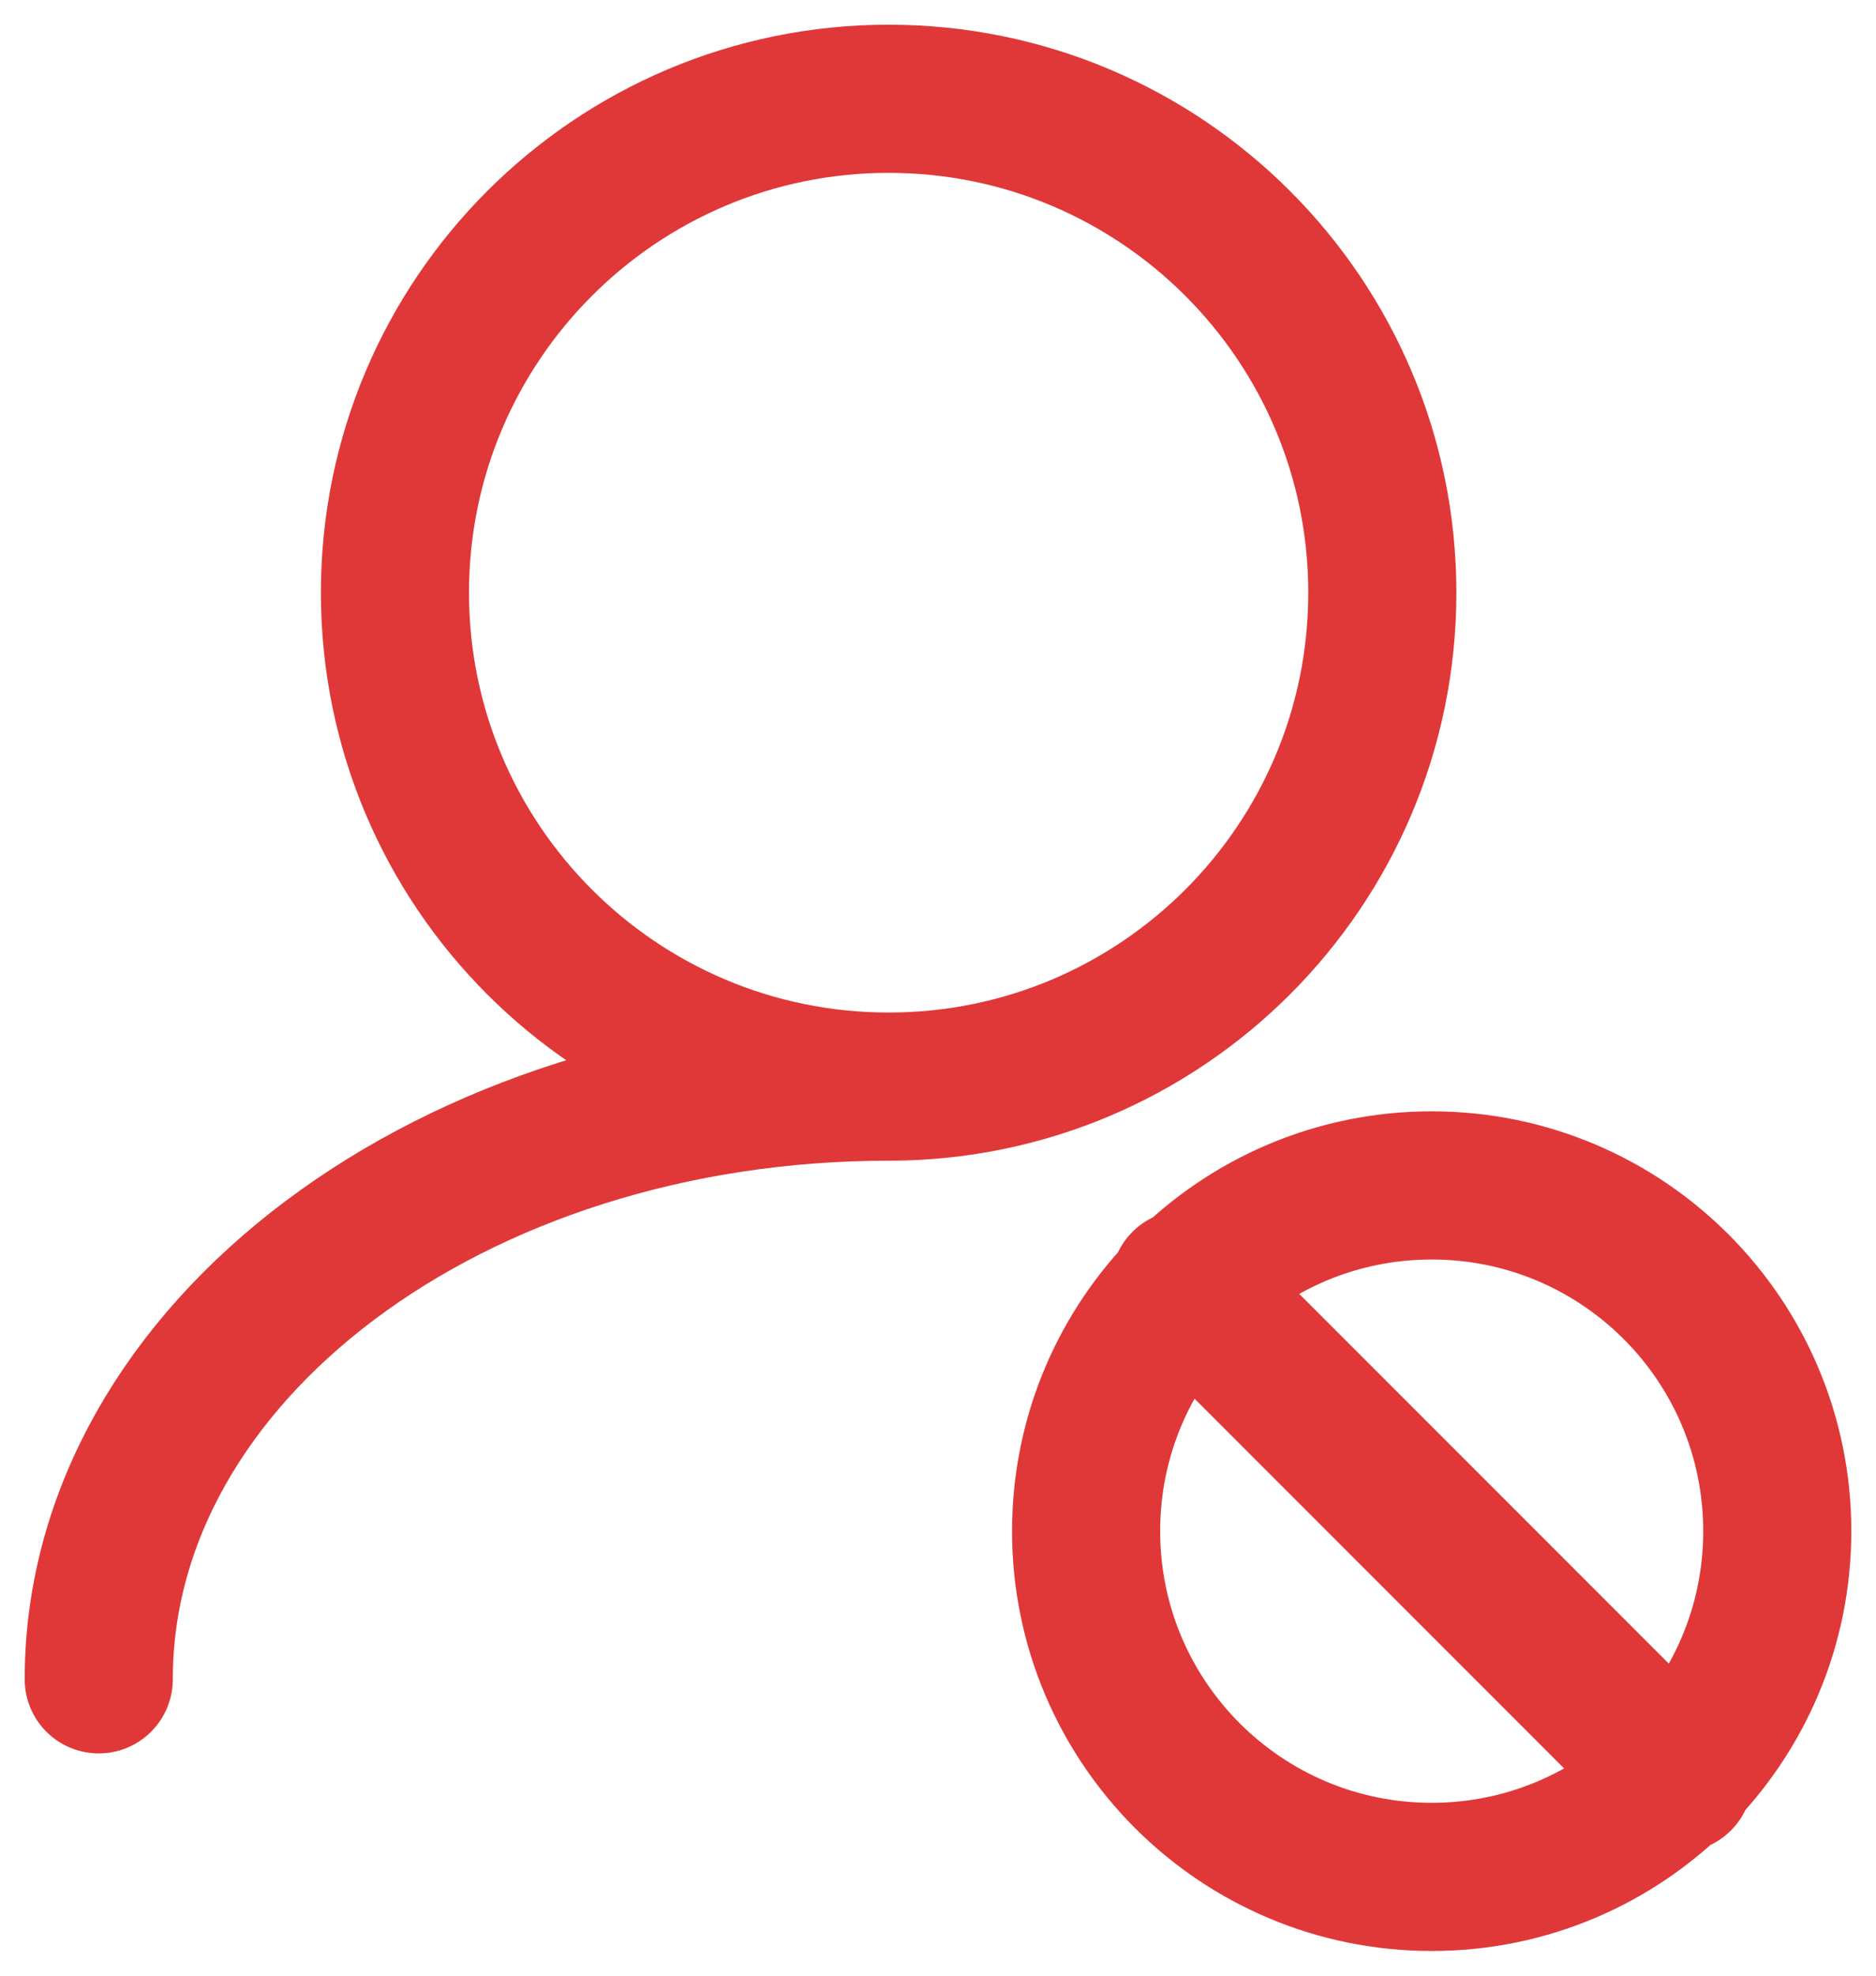 <svg width="19" height="20" viewBox="0 0 19 20" fill="none" xmlns="http://www.w3.org/2000/svg">
<path d="M12 13L17 18M9 11C11.761 11 14 8.761 14 6C14 3.239 11.761 1 9 1C6.239 1 4 3.239 4 6C4 8.761 6.239 11 9 11ZM9 11C4.582 11 1 13.686 1 17M18 15.5C18 17.433 16.433 19 14.5 19C12.567 19 11 17.433 11 15.5C11 13.567 12.567 12 14.5 12C16.433 12 18 13.567 18 15.5Z" stroke="#E03838" stroke-width="1.5" stroke-linecap="round"/>
</svg>
